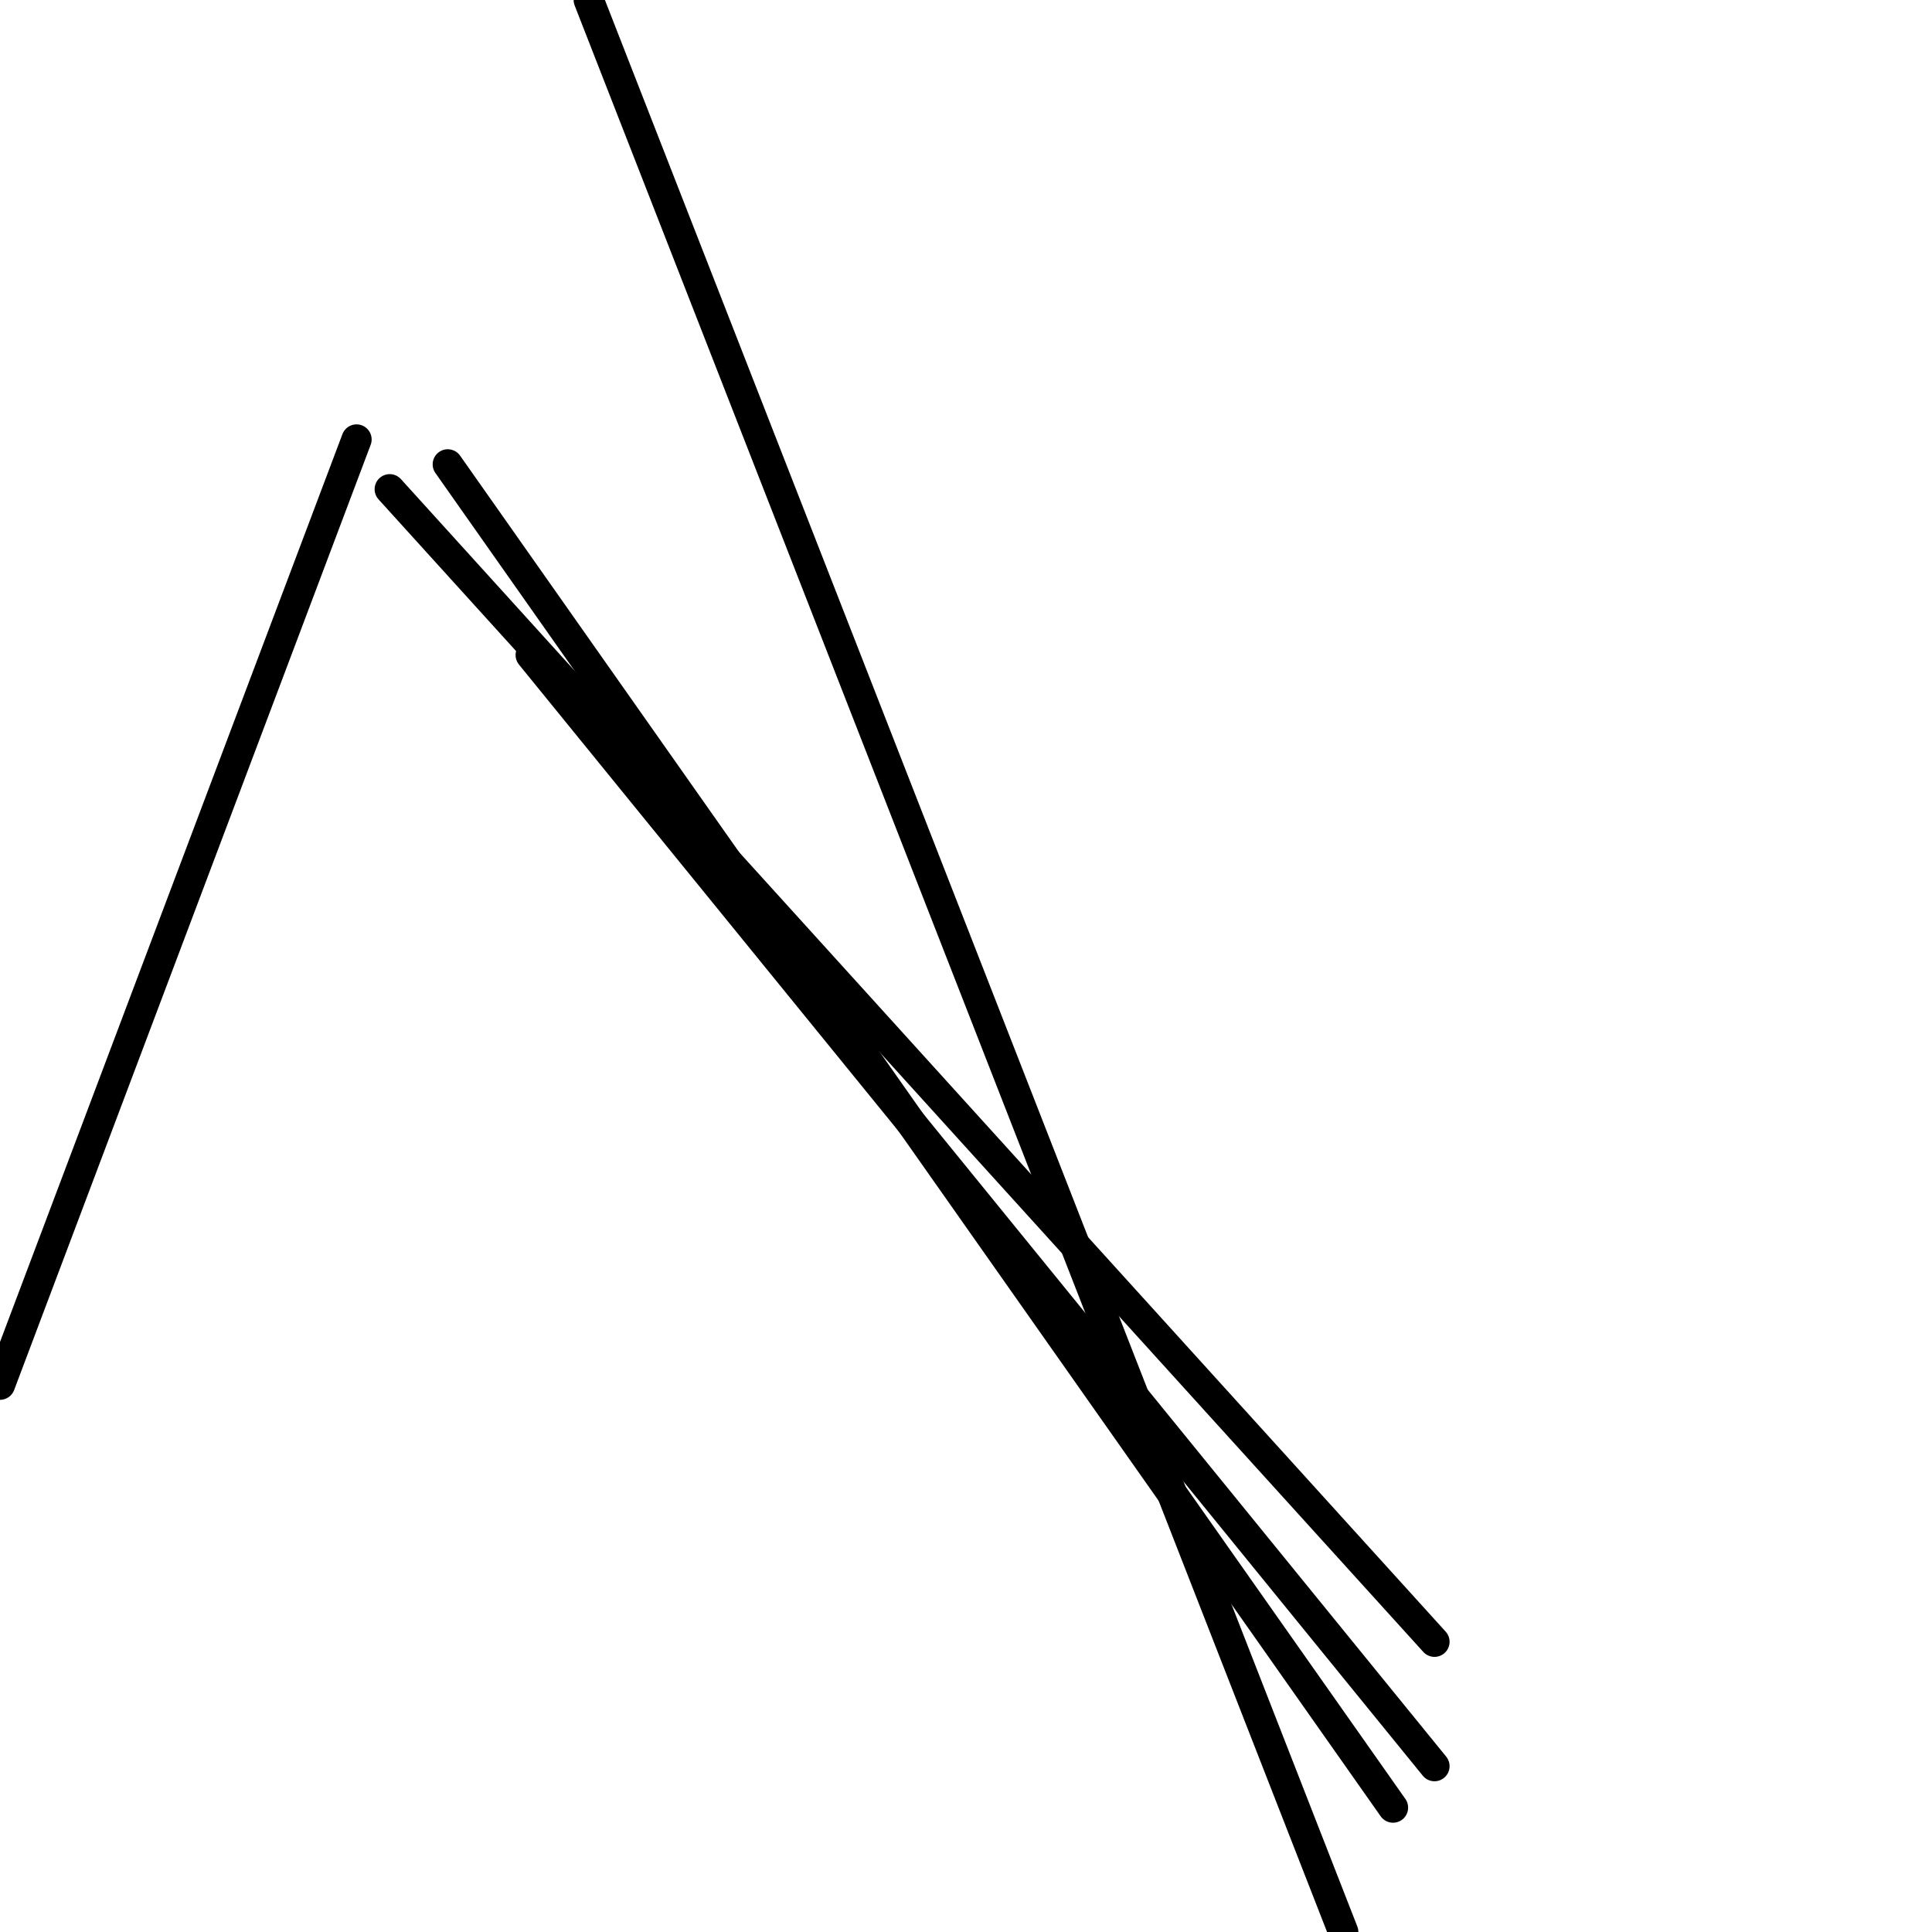 <?xml version="1.0" encoding="utf-8" ?>
<svg baseProfile="full" height="256" version="1.1" width="256" xmlns="http://www.w3.org/2000/svg" xmlns:ev="http://www.w3.org/2001/xml-events" xmlns:xlink="http://www.w3.org/1999/xlink"><defs /><polyline fill="none" points="47.245,58.232 0.0,183.485" stroke="black" stroke-linecap="round" stroke-width="4" /><polyline fill="none" points="70.318,86.798 190.077,234.026" stroke="black" stroke-linecap="round" stroke-width="4" /><polyline fill="none" points="59.33,61.528 184.584,239.519" stroke="black" stroke-linecap="round" stroke-width="4" /><polyline fill="none" points="78.009,0.0 177.991,256.0" stroke="black" stroke-linecap="round" stroke-width="4" /><polyline fill="none" points="51.639,64.824 190.077,217.545" stroke="black" stroke-linecap="round" stroke-width="4" /></svg>